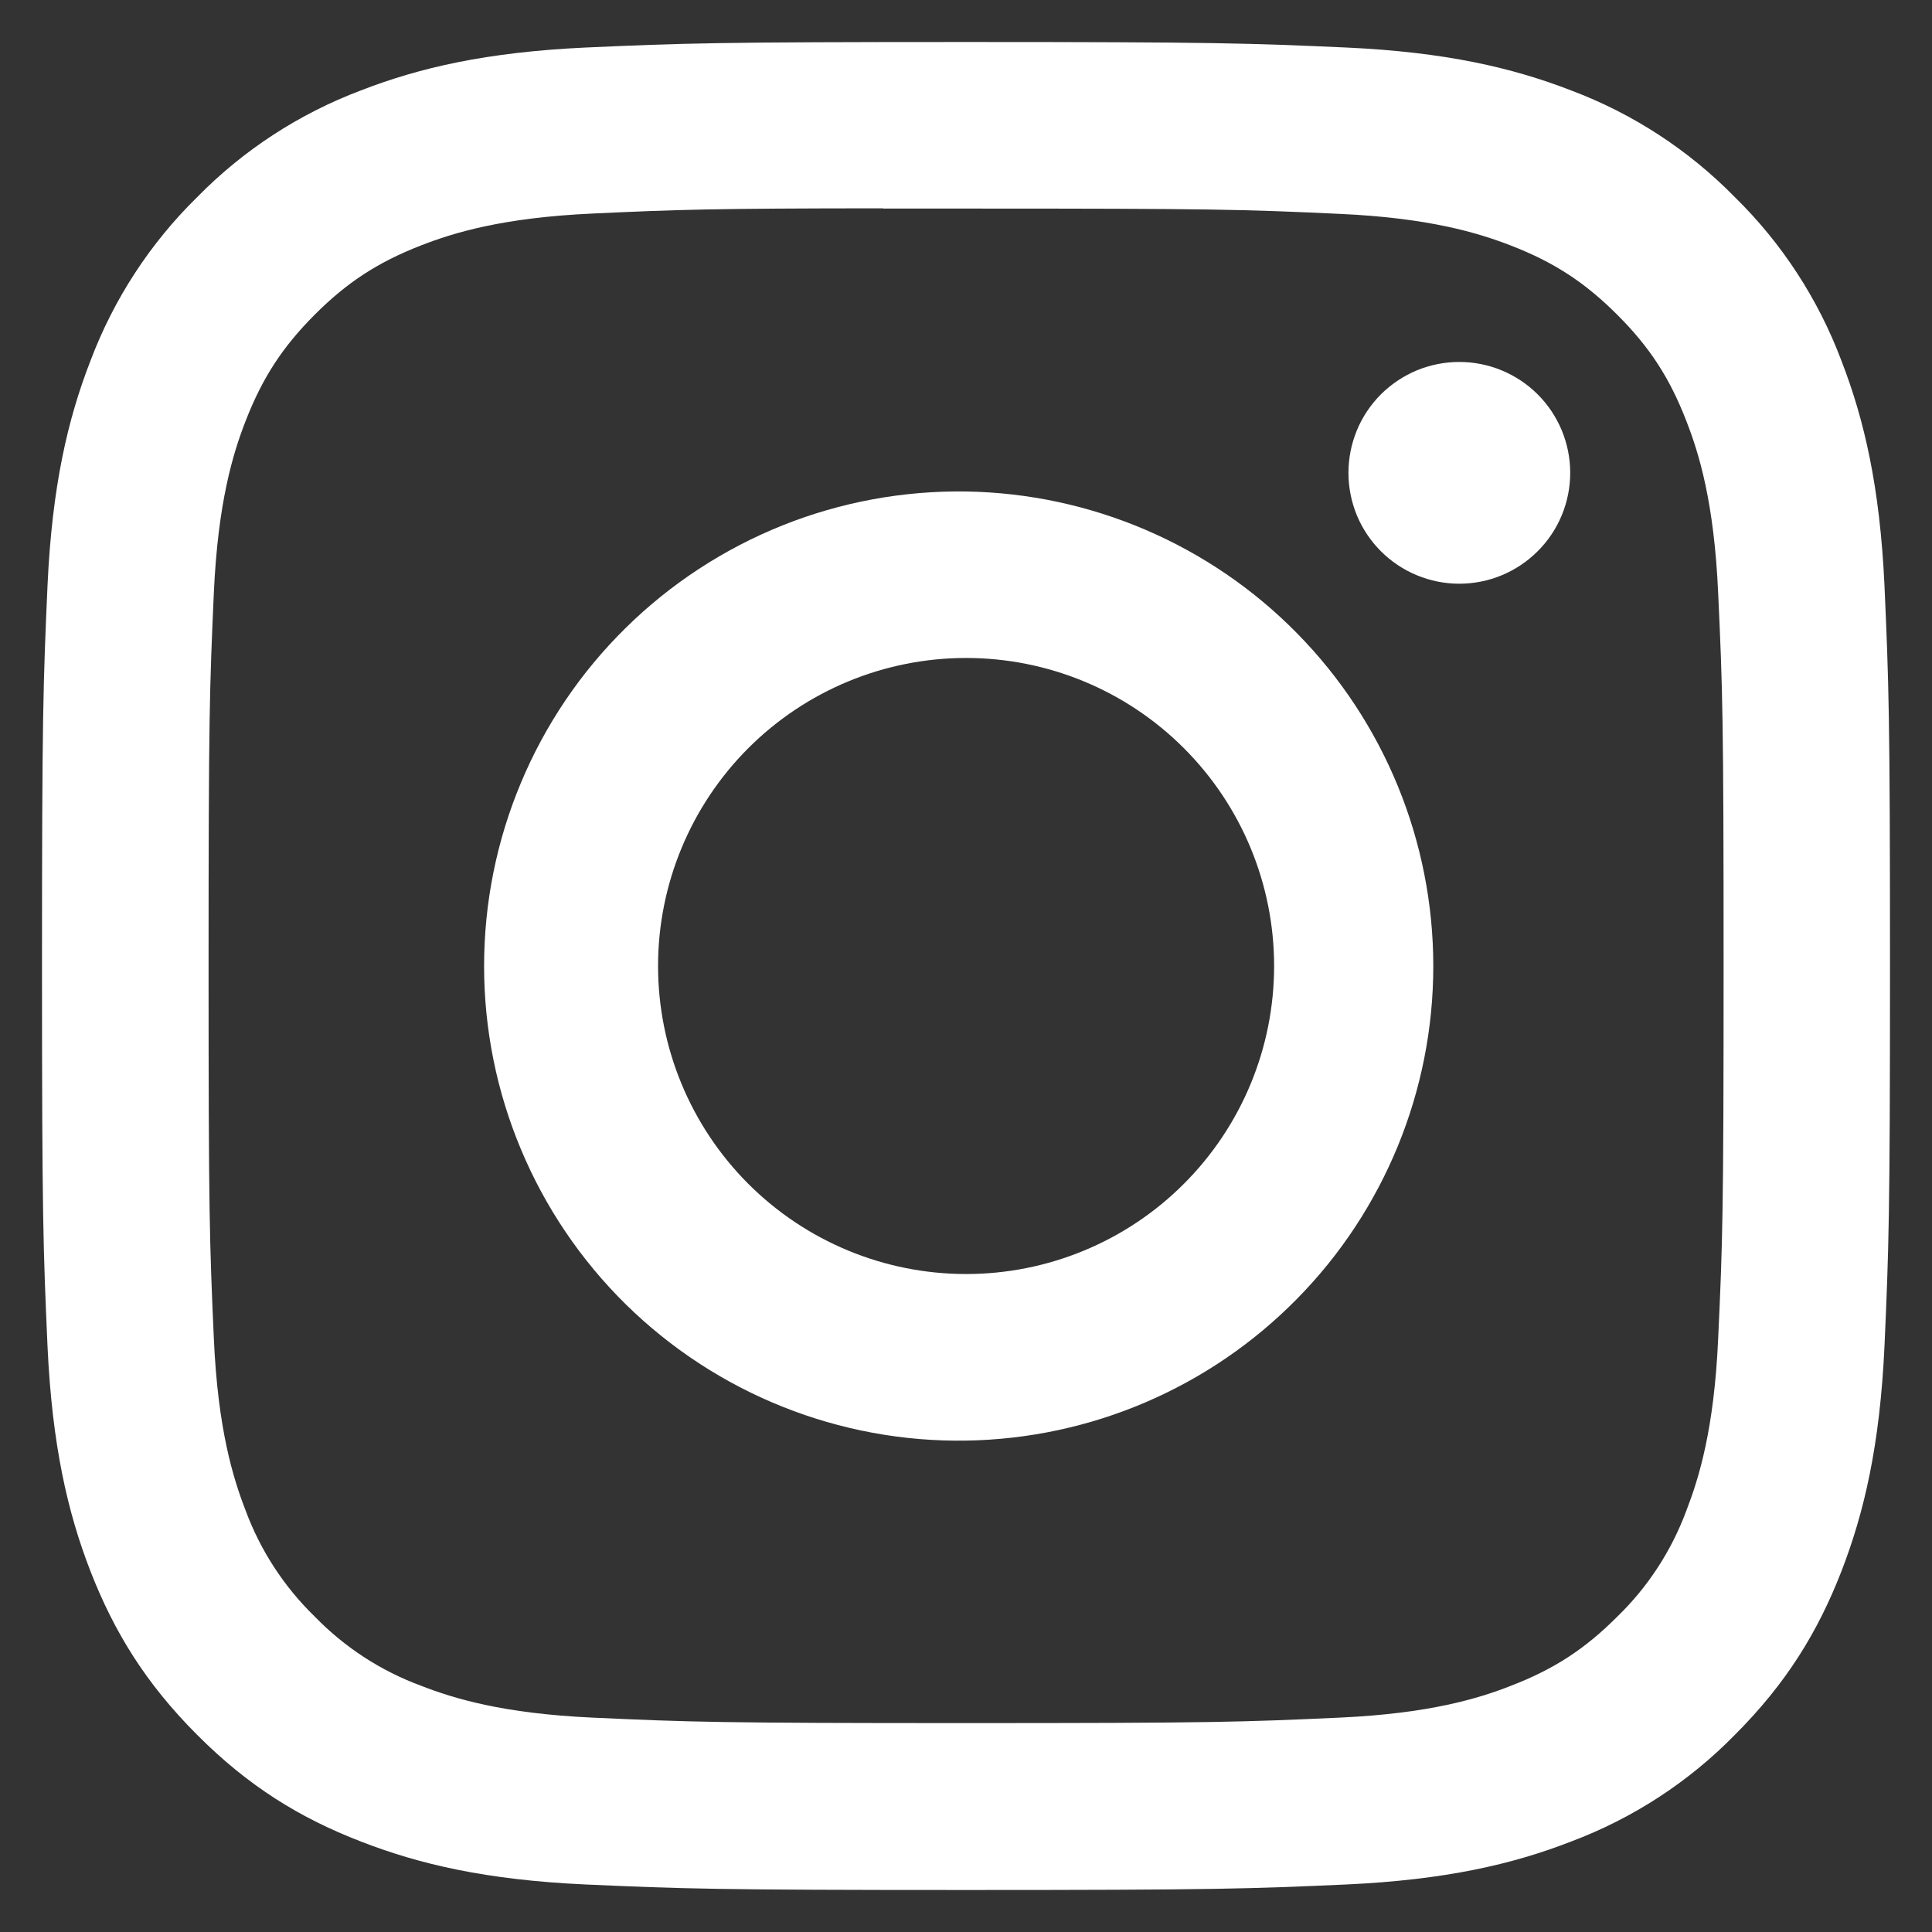 <svg width="23" height="23" viewBox="0 0 23 23" fill="none" xmlns="http://www.w3.org/2000/svg">
<rect x="0" y="0" width="23" height="23" fill="#333333" stroke="none"/>
<path d="M11.5 0.5C8.515 0.5 8.139 0.514 6.967 0.566C5.794 0.621 4.995 0.805 4.295 1.077C3.561 1.354 2.896 1.787 2.347 2.347C1.787 2.896 1.354 3.561 1.077 4.295C0.805 4.994 0.62 5.794 0.566 6.963C0.514 8.138 0.5 8.512 0.5 11.501C0.5 14.488 0.514 14.862 0.566 16.035C0.621 17.206 0.805 18.005 1.077 18.705C1.359 19.428 1.735 20.041 2.347 20.653C2.957 21.265 3.57 21.642 4.294 21.922C4.995 22.195 5.792 22.38 6.964 22.434C8.138 22.486 8.512 22.5 11.5 22.5C14.488 22.5 14.861 22.486 16.035 22.434C17.205 22.379 18.006 22.195 18.706 21.922C19.44 21.646 20.105 21.213 20.653 20.653C21.265 20.041 21.641 19.428 21.922 18.705C22.193 18.005 22.379 17.206 22.434 16.035C22.486 14.862 22.5 14.488 22.5 11.5C22.5 8.512 22.486 8.138 22.434 6.964C22.379 5.794 22.193 4.994 21.922 4.295C21.646 3.561 21.213 2.896 20.653 2.347C20.104 1.787 19.439 1.353 18.705 1.077C18.004 0.805 17.203 0.62 16.033 0.566C14.859 0.514 14.486 0.5 11.497 0.5H11.501H11.5ZM10.514 2.483H11.501C14.438 2.483 14.786 2.492 15.945 2.546C17.018 2.594 17.601 2.774 17.989 2.924C18.502 3.123 18.869 3.363 19.254 3.748C19.639 4.133 19.877 4.498 20.076 5.013C20.227 5.399 20.406 5.982 20.454 7.055C20.508 8.214 20.519 8.562 20.519 11.497C20.519 14.433 20.508 14.782 20.454 15.941C20.406 17.014 20.226 17.595 20.076 17.983C19.899 18.461 19.618 18.893 19.252 19.247C18.867 19.632 18.502 19.87 17.987 20.069C17.602 20.22 17.019 20.399 15.945 20.448C14.786 20.501 14.438 20.513 11.501 20.513C8.564 20.513 8.215 20.501 7.056 20.448C5.984 20.399 5.402 20.22 5.014 20.069C4.536 19.893 4.104 19.612 3.749 19.247C3.383 18.892 3.101 18.46 2.924 17.982C2.774 17.595 2.594 17.012 2.546 15.94C2.494 14.781 2.483 14.433 2.483 11.495C2.483 8.557 2.494 8.211 2.546 7.052C2.595 5.979 2.774 5.396 2.925 5.009C3.125 4.496 3.364 4.129 3.749 3.744C4.134 3.359 4.5 3.121 5.014 2.921C5.402 2.77 5.984 2.591 7.056 2.542C8.071 2.495 8.464 2.481 10.514 2.48V2.483ZM17.373 4.309C17.199 4.309 17.028 4.343 16.867 4.409C16.707 4.476 16.562 4.573 16.439 4.695C16.317 4.818 16.219 4.963 16.153 5.124C16.087 5.284 16.053 5.455 16.053 5.629C16.053 5.802 16.087 5.974 16.153 6.134C16.219 6.294 16.317 6.44 16.439 6.562C16.562 6.685 16.707 6.782 16.867 6.848C17.028 6.915 17.199 6.949 17.373 6.949C17.723 6.949 18.058 6.81 18.306 6.562C18.554 6.315 18.693 5.979 18.693 5.629C18.693 5.279 18.554 4.943 18.306 4.695C18.058 4.448 17.723 4.309 17.373 4.309ZM11.501 5.851C10.752 5.84 10.008 5.977 9.312 6.256C8.617 6.535 7.983 6.949 7.449 7.475C6.915 8 6.491 8.627 6.202 9.318C5.912 10.009 5.763 10.751 5.763 11.501C5.763 12.25 5.912 12.992 6.202 13.683C6.491 14.374 6.915 15.001 7.449 15.527C7.983 16.052 8.617 16.467 9.312 16.745C10.008 17.024 10.752 17.162 11.501 17.15C12.984 17.127 14.399 16.521 15.439 15.464C16.48 14.408 17.063 12.984 17.063 11.501C17.063 10.018 16.48 8.594 15.439 7.537C14.399 6.48 12.984 5.875 11.501 5.851ZM11.501 7.833C12.474 7.833 13.407 8.219 14.094 8.907C14.782 9.595 15.168 10.527 15.168 11.5C15.168 12.473 14.782 13.405 14.094 14.093C13.407 14.781 12.474 15.167 11.501 15.167C10.529 15.167 9.596 14.781 8.908 14.093C8.221 13.405 7.834 12.473 7.834 11.5C7.834 10.527 8.221 9.595 8.908 8.907C9.596 8.219 10.529 7.833 11.501 7.833Z" fill="white"/>
</svg>

